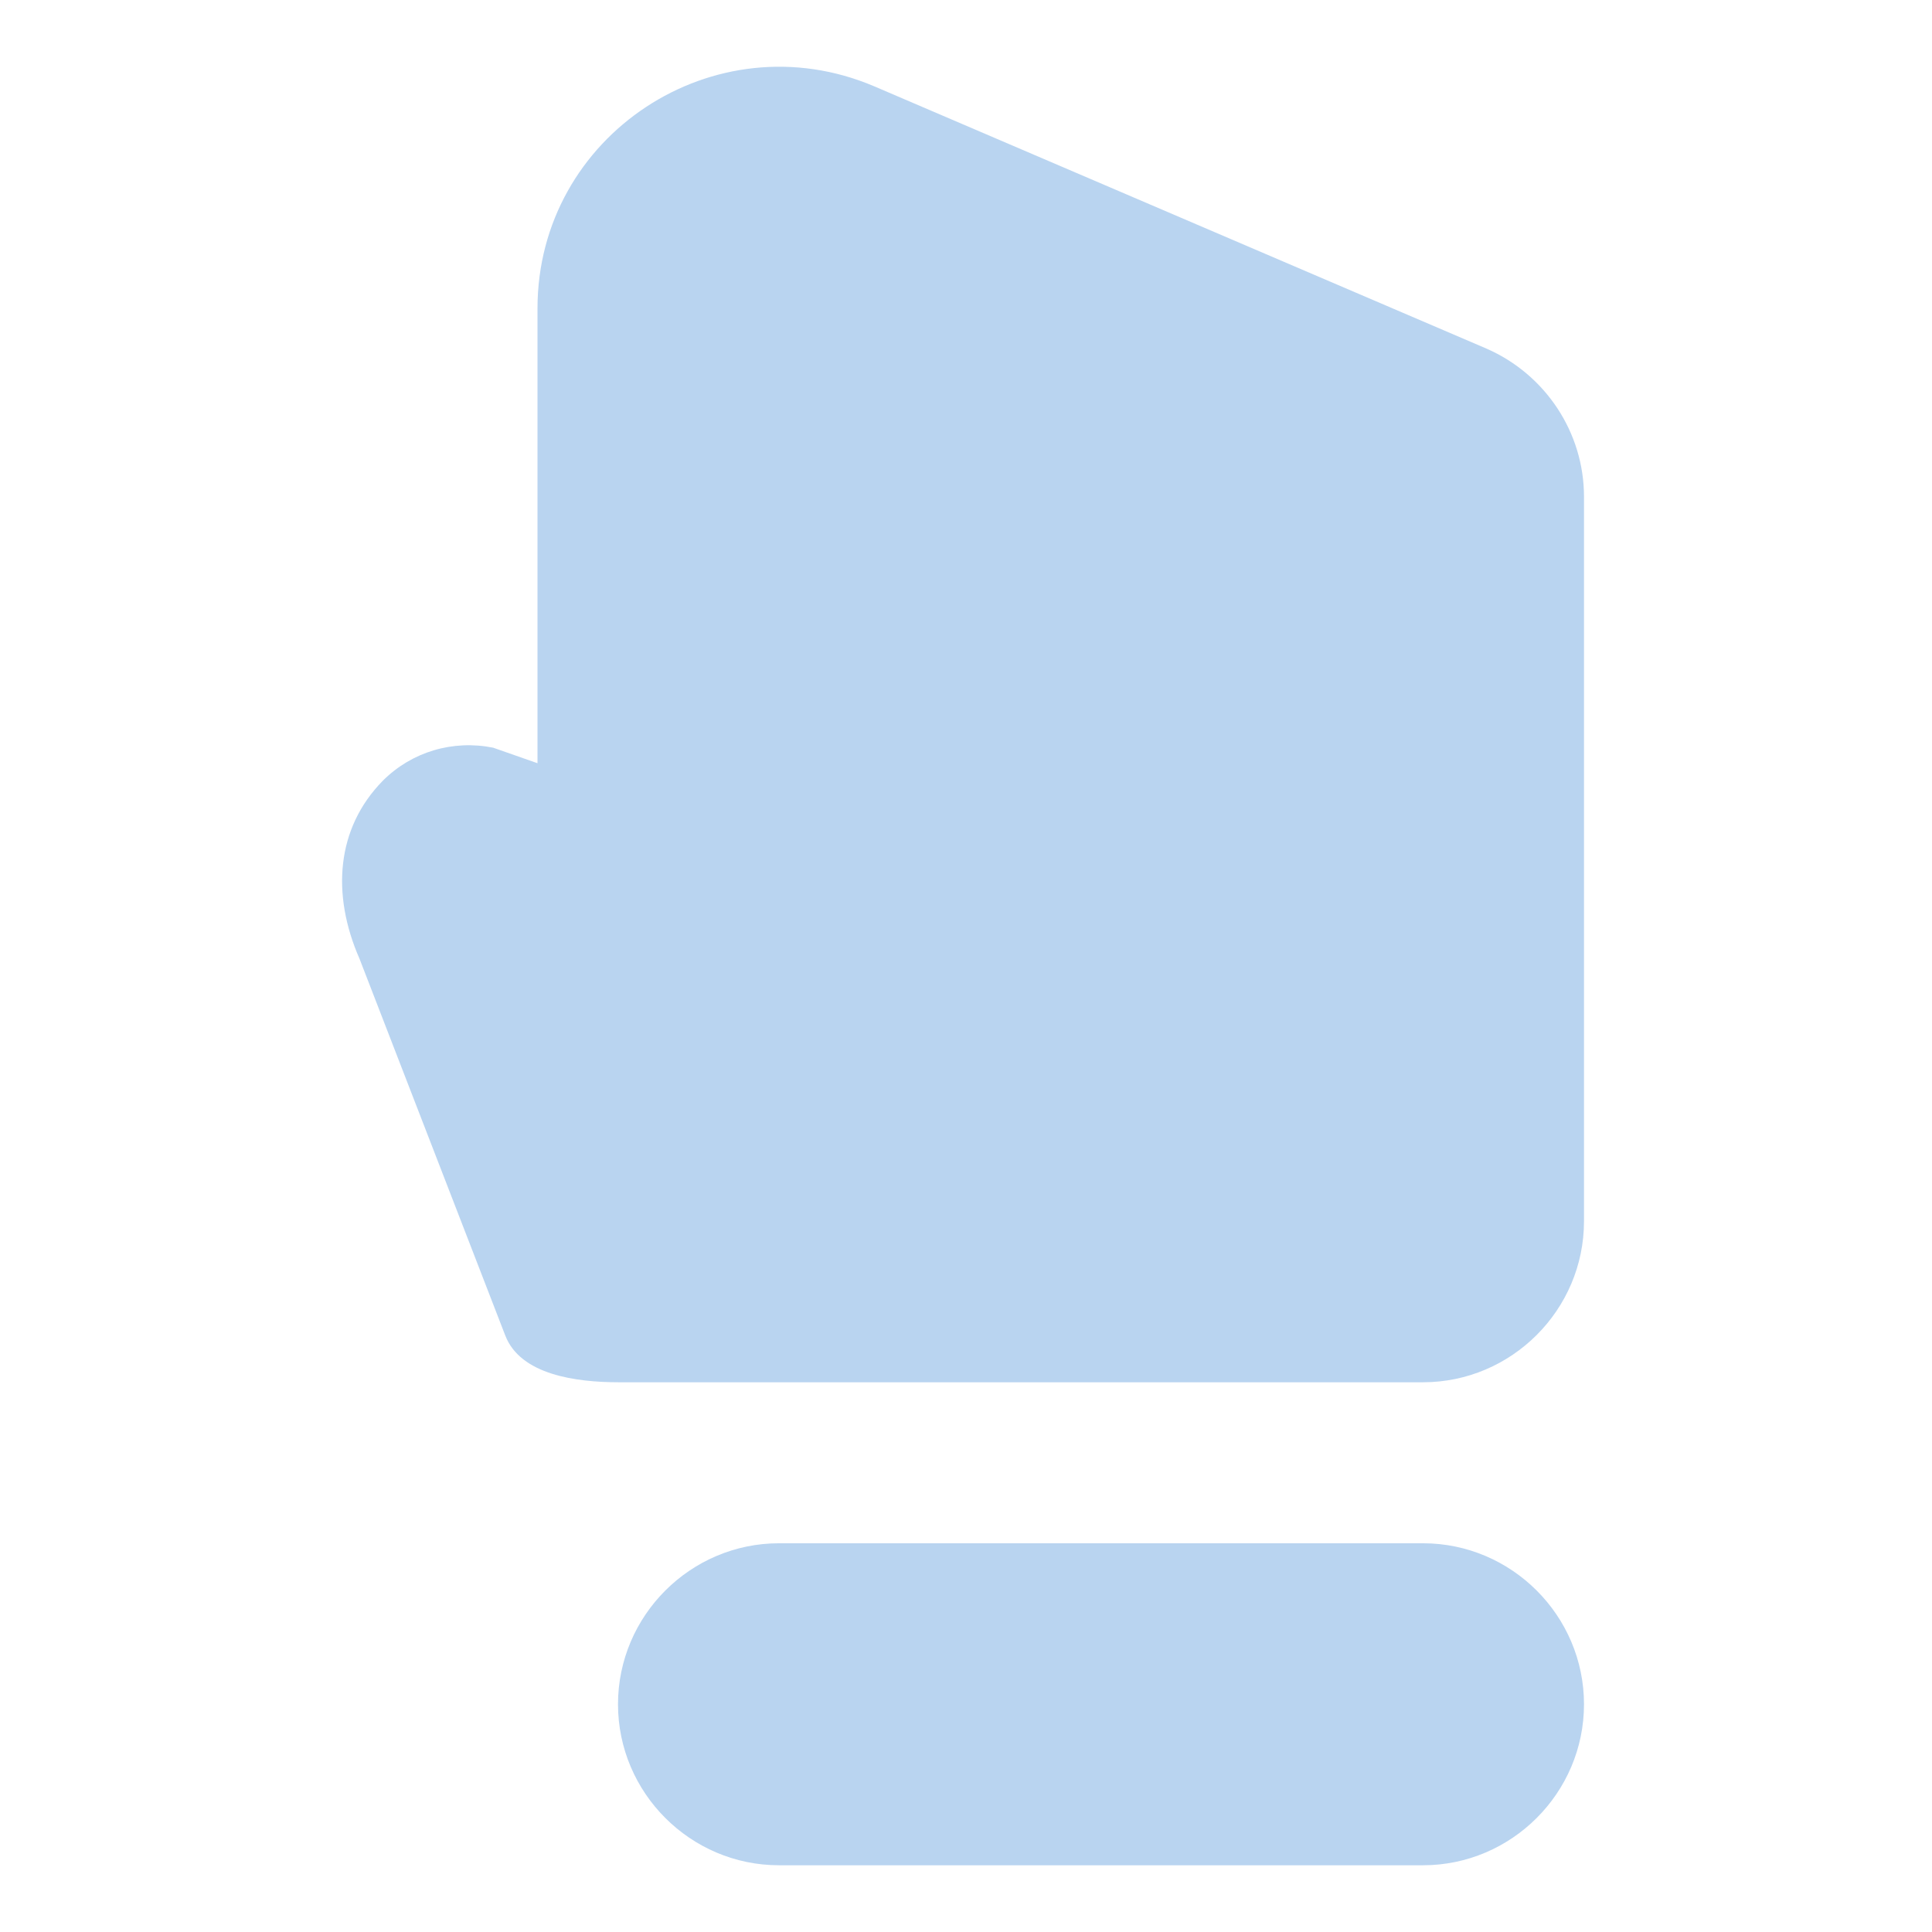 <?xml version="1.0" encoding="UTF-8" standalone="no"?>
<svg
   xmlns:dc="http://purl.org/dc/elements/1.1/"
   xmlns:cc="http://creativecommons.org/ns#"
   xmlns:rdf="http://www.w3.org/1999/02/22-rdf-syntax-ns#"
   xmlns:svg="http://www.w3.org/2000/svg"
   xmlns="http://www.w3.org/2000/svg"
   xmlns:sodipodi="http://sodipodi.sourceforge.net/DTD/sodipodi-0.dtd"
   xmlns:inkscape="http://www.inkscape.org/namespaces/inkscape"
   height="24"
   viewBox="0 0 24 24"
   width="24"
   version="1.1"
   id="svg4"
   sodipodi:docname="social-network.svg"
   inkscape:version="1.0.2 (e86c870879, 2021-01-15)">
  <defs
     id="defs8" />
  <sodipodi:namedview
     pagecolor="#ffffff"
     bordercolor="#666666"
     borderopacity="1"
     objecttolerance="10"
     gridtolerance="10"
     guidetolerance="10"
     inkscape:pageopacity="0"
     inkscape:pageshadow="2"
     inkscape:window-width="1908"
     inkscape:window-height="1031"
     id="namedview6"
     showgrid="false"
     inkscape:zoom="21"
     inkscape:cx="6.3615669"
     inkscape:cy="17.086016"
     inkscape:window-x="1924"
     inkscape:window-y="1109"
     inkscape:window-maximized="0"
     inkscape:current-layer="svg4" />
  <path fill="#B9D4F0"
     d="m 4.466,11.91 1.811,4.681 c 0.189,0.488 0.88,0.58 1.41,0.58 h 9.99 c 1.1,0 2,-0.9 2,-2 V 6.171 c 0,-0.8 -0.48,-1.52 -1.21,-1.84 l -7.61,-3.26 c -1.98,-0.84 -4.18,0.61 -4.18,2.76 v 5.65 L 6.126,9.288 c -0.5,-0.1 -1.01,0.05 -1.37,0.41 -0.58,0.59 -0.641,1.412 -0.29,2.212 z m 15.211,9.261 c 0,-1.1 -0.9,-2 -2,-2 h -8 c -1.1,0 -2,0.9 -2,2 0,1.1 0.9,2 2,2 h 8 c 1.1,0 2,-0.9 2,-2 z"
     id="path2"
     sodipodi:nodetypes="csssssccsccccsssssss" />
</svg>
